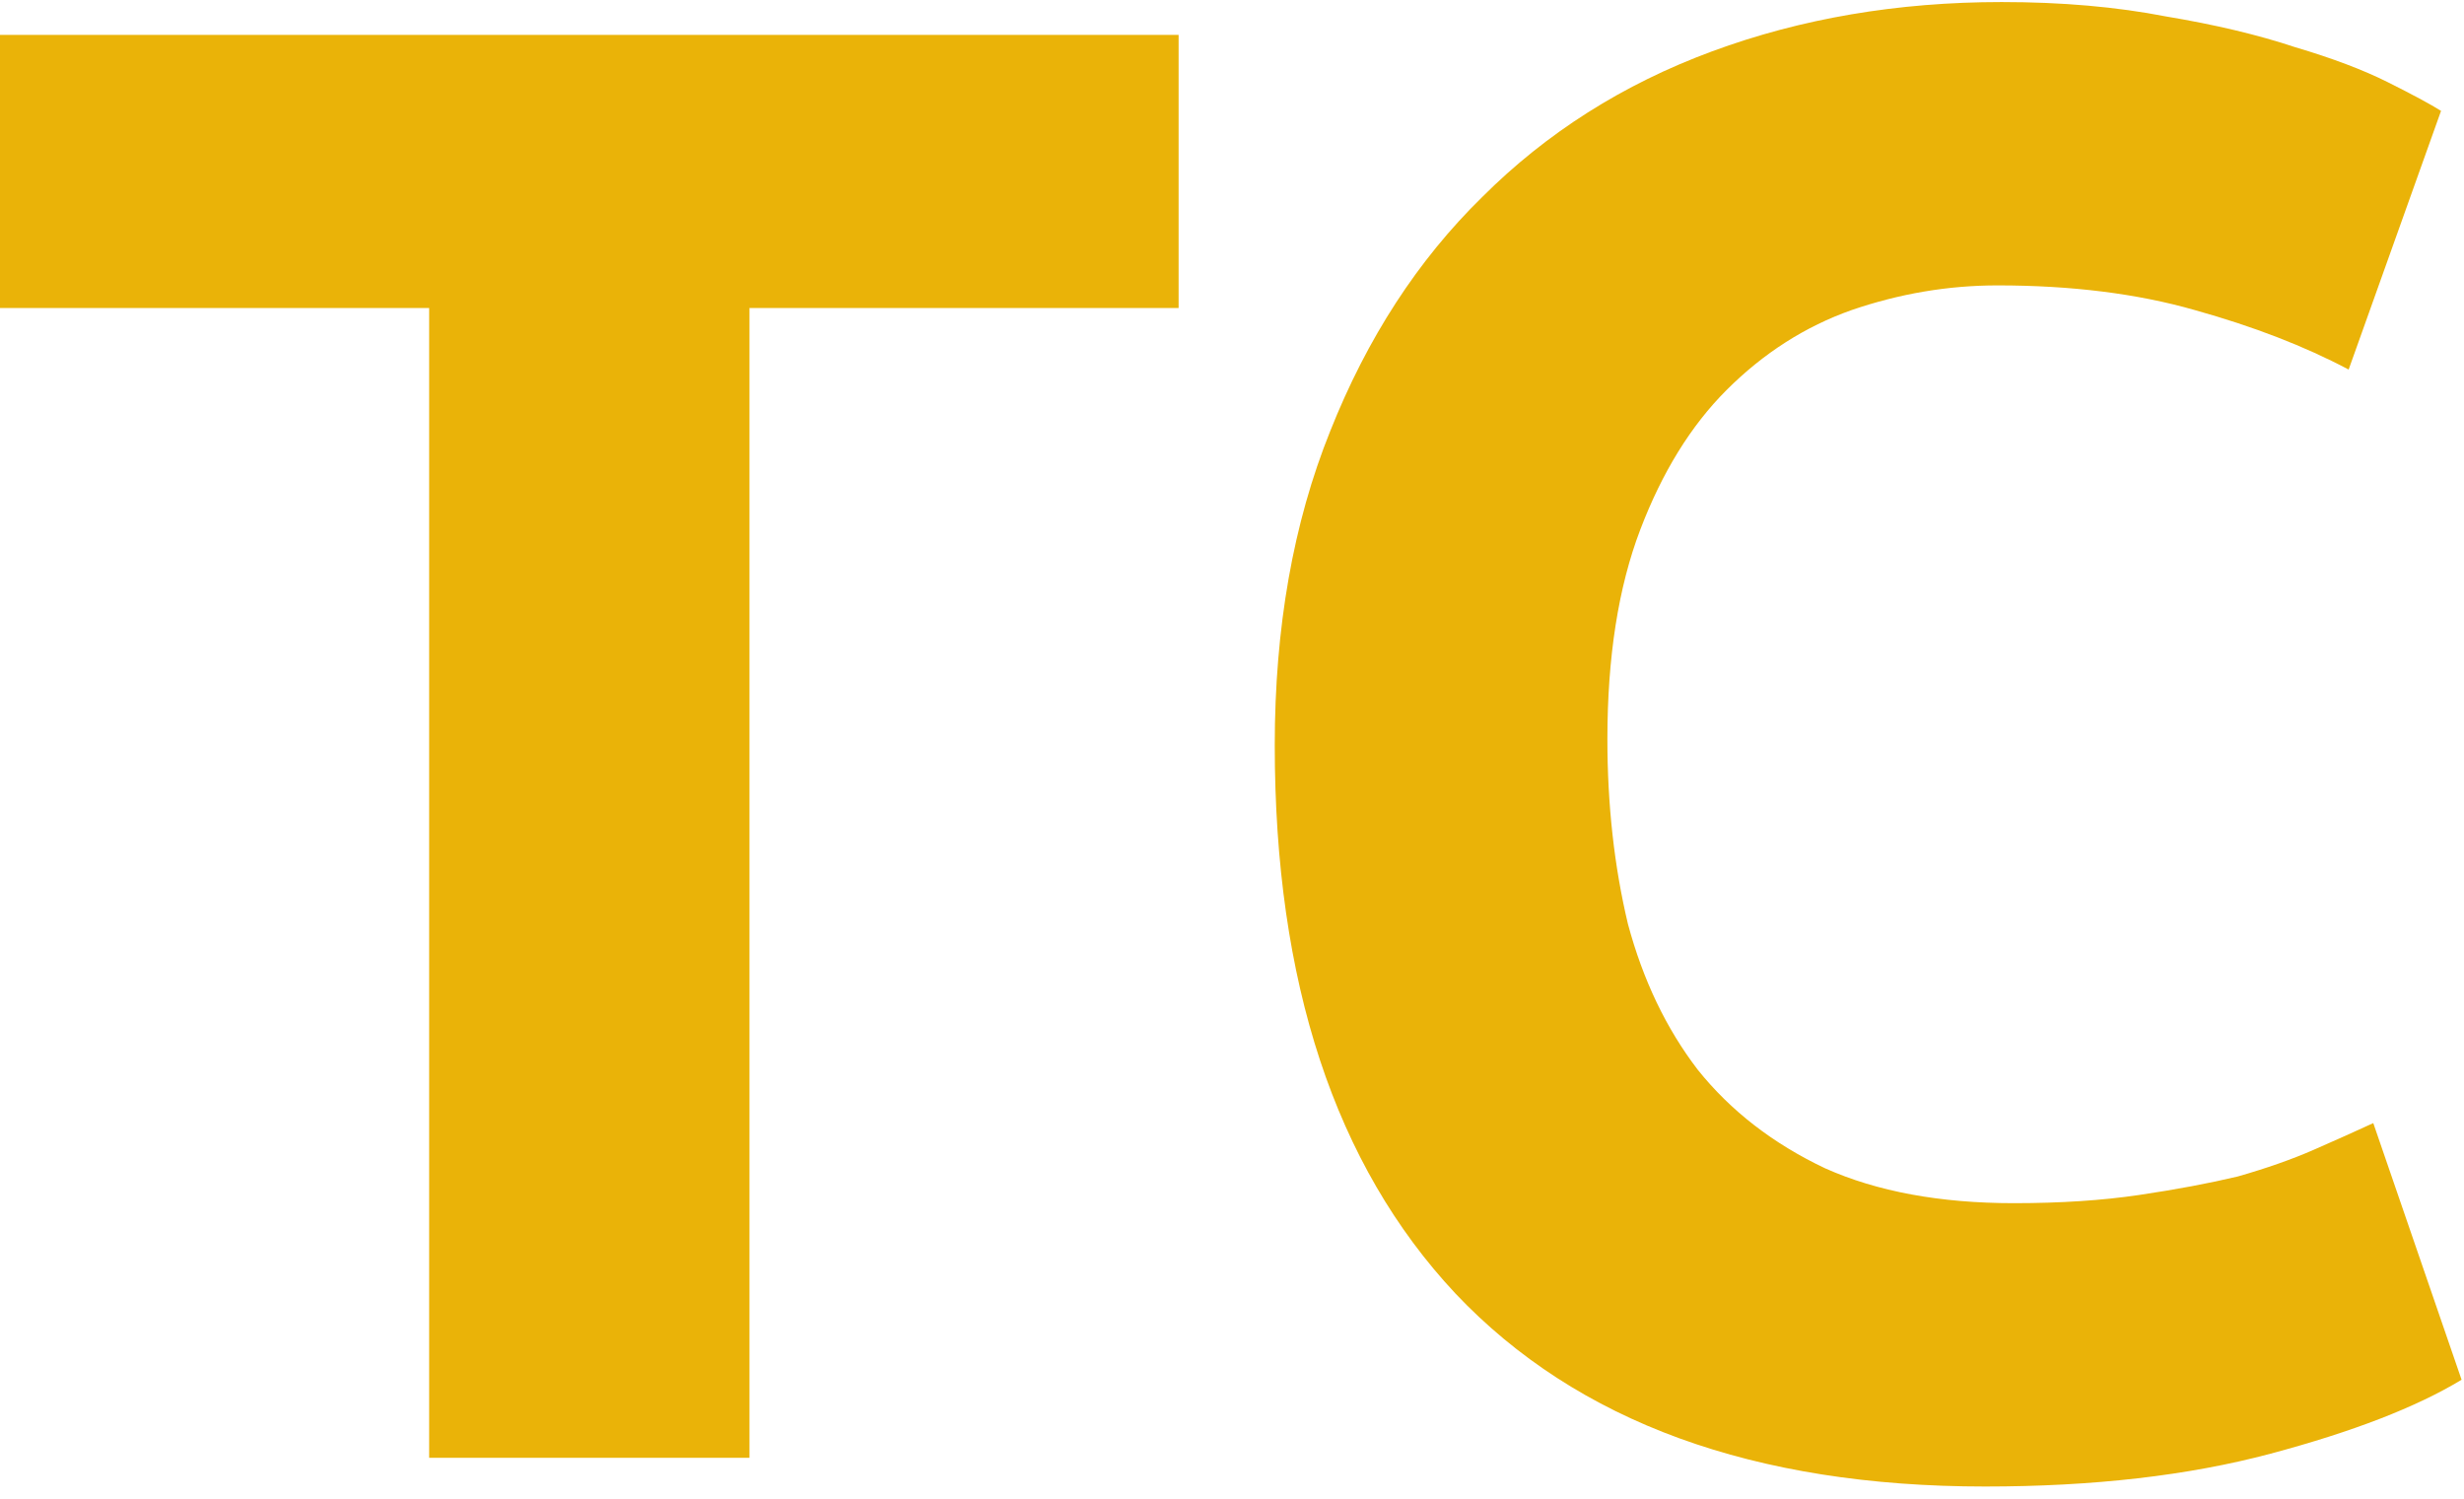 <svg width="120" height="73" viewBox="0 0 120 73" fill="none" xmlns="http://www.w3.org/2000/svg">
<path d="M57.4 1.7V15H36.5V71H20.9V15H1.41561e-07V1.7H57.4ZM96.682 72.4C85.415 72.4 76.815 69.267 70.882 63C65.015 56.733 62.082 47.833 62.082 36.3C62.082 30.567 62.982 25.467 64.782 21C66.582 16.467 69.049 12.667 72.182 9.6C75.315 6.467 79.049 4.1 83.382 2.5C87.715 0.9 92.415 0.1 97.482 0.1C100.415 0.1 103.082 0.333 105.482 0.8C107.882 1.2 109.982 1.7 111.782 2.3C113.582 2.833 115.082 3.4 116.282 4C117.482 4.6 118.349 5.067 118.882 5.4L114.382 18C112.249 16.867 109.749 15.9 106.882 15.1C104.082 14.3 100.882 13.9 97.282 13.9C94.882 13.9 92.515 14.3 90.182 15.1C87.915 15.9 85.882 17.2 84.082 19C82.349 20.733 80.949 23 79.882 25.8C78.815 28.6 78.282 32 78.282 36C78.282 39.2 78.615 42.2 79.282 45C80.015 47.733 81.149 50.1 82.682 52.1C84.282 54.1 86.349 55.7 88.882 56.9C91.415 58.033 94.482 58.6 98.082 58.6C100.349 58.6 102.382 58.467 104.182 58.2C105.982 57.933 107.582 57.633 108.982 57.3C110.382 56.9 111.615 56.467 112.682 56C113.749 55.533 114.715 55.1 115.582 54.7L119.882 67.2C117.682 68.533 114.582 69.733 110.582 70.8C106.582 71.867 101.949 72.4 96.682 72.4Z" fill="#EAB308"/>
</svg>

